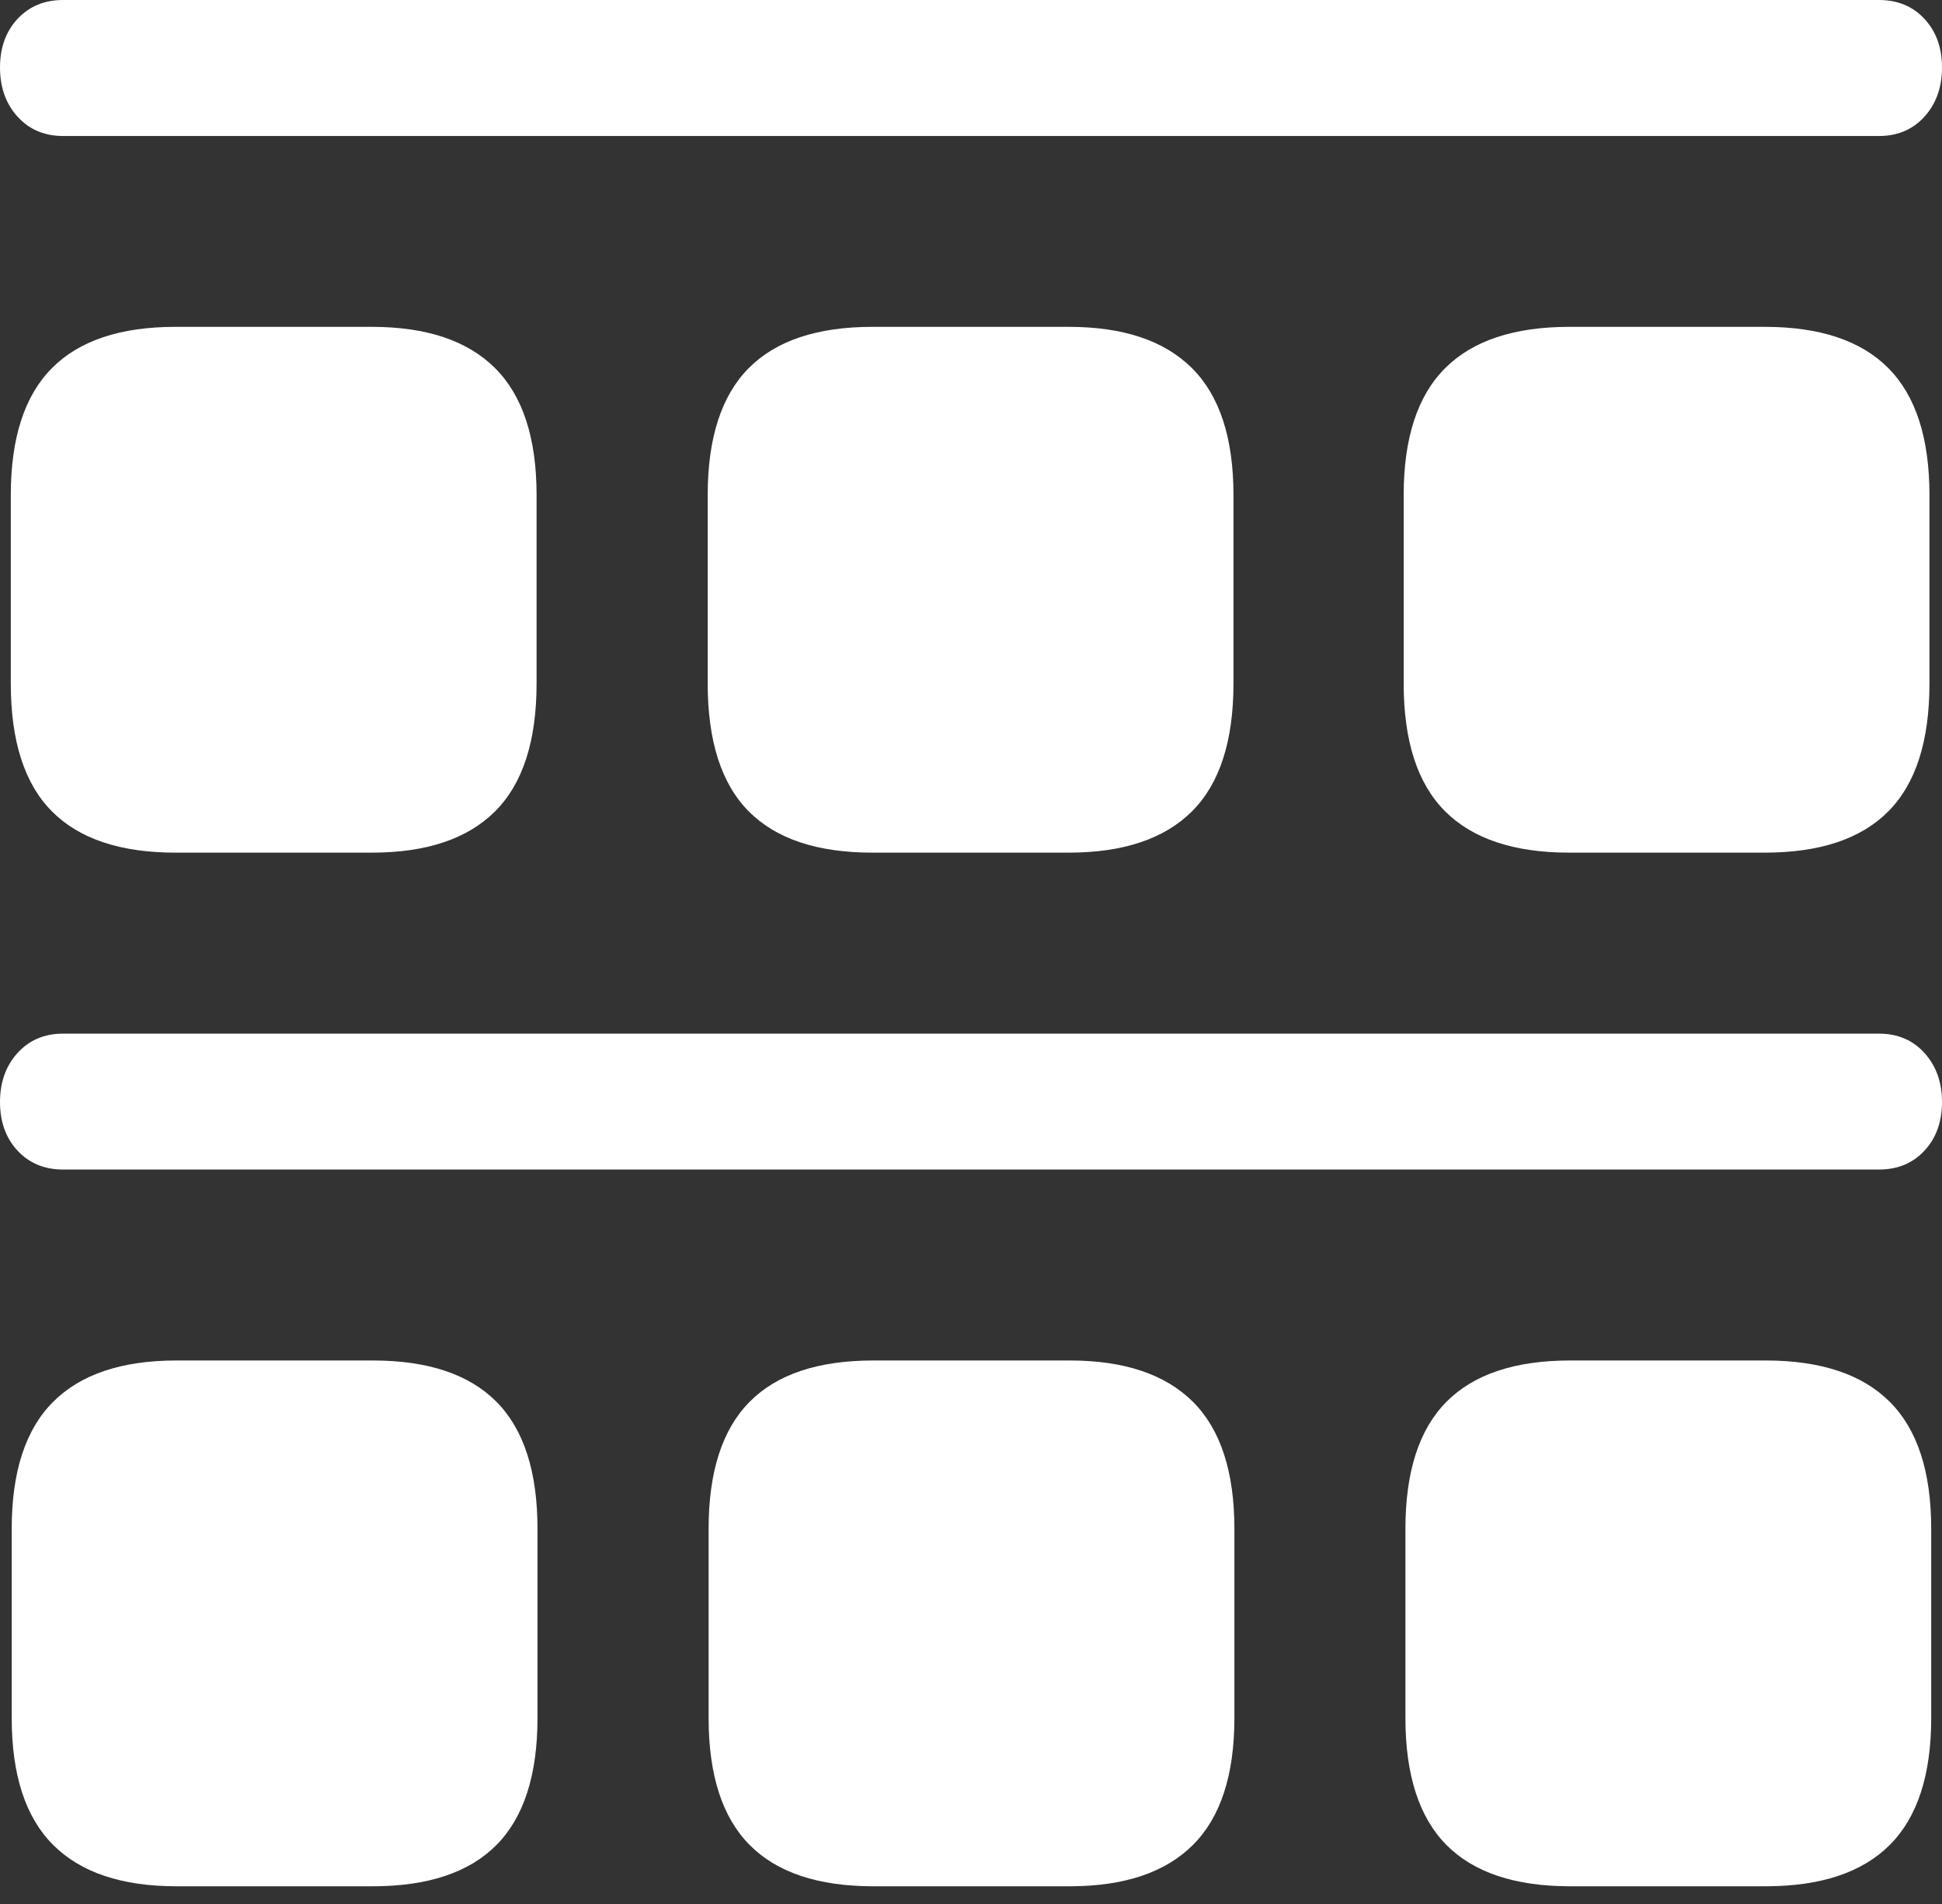 <?xml version="1.0" encoding="UTF-8"?>
<!--Generator: Apple Native CoreSVG 175.5-->
<!DOCTYPE svg
PUBLIC "-//W3C//DTD SVG 1.1//EN"
       "http://www.w3.org/Graphics/SVG/1.1/DTD/svg11.dtd">
<svg version="1.1" xmlns="http://www.w3.org/2000/svg" xmlns:xlink="http://www.w3.org/1999/xlink" width="21.064" height="20.654">
 <rect width="100%" height="100%" fill="#333333" stroke="none"/>
 <g>
  <rect height="20.654" opacity="0" width="21.064" x="0" y="0"/>
  <path d="M0.684 1.475L20.381 1.475Q20.684 1.475 20.874 1.265Q21.064 1.055 21.064 0.732Q21.064 0.41 20.874 0.205Q20.684 0 20.381 0L0.684 0Q0.381 0 0.19 0.205Q0 0.41 0 0.732Q0 1.055 0.19 1.265Q0.381 1.475 0.684 1.475ZM1.904 9.248L4.033 9.248Q4.922 9.248 5.371 8.799Q5.82 8.35 5.82 7.412L5.82 5.371Q5.82 4.443 5.371 3.994Q4.922 3.545 4.033 3.545L1.904 3.545Q1.006 3.545 0.562 3.994Q0.117 4.443 0.117 5.371L0.117 7.412Q0.117 8.35 0.562 8.799Q1.006 9.248 1.904 9.248ZM9.463 9.248L11.592 9.248Q12.48 9.248 12.93 8.799Q13.379 8.35 13.379 7.412L13.379 5.371Q13.379 4.443 12.93 3.994Q12.48 3.545 11.592 3.545L9.463 3.545Q8.564 3.545 8.12 3.994Q7.676 4.443 7.676 5.371L7.676 7.412Q7.676 8.35 8.12 8.799Q8.564 9.248 9.463 9.248ZM17.021 9.248L19.141 9.248Q20.039 9.248 20.483 8.799Q20.928 8.35 20.928 7.412L20.928 5.371Q20.928 4.443 20.483 3.994Q20.039 3.545 19.141 3.545L17.021 3.545Q16.123 3.545 15.674 3.994Q15.225 4.443 15.225 5.371L15.225 7.412Q15.225 8.35 15.674 8.799Q16.123 9.248 17.021 9.248ZM0.684 12.685L20.381 12.685Q20.684 12.685 20.874 12.48Q21.064 12.275 21.064 11.953Q21.064 11.631 20.874 11.421Q20.684 11.211 20.381 11.211L0.684 11.211Q0.381 11.211 0.19 11.421Q0 11.631 0 11.953Q0 12.275 0.19 12.48Q0.381 12.685 0.684 12.685ZM1.914 20.459L4.043 20.459Q4.941 20.459 5.386 20.01Q5.83 19.561 5.83 18.633L5.83 16.582Q5.83 15.654 5.386 15.205Q4.941 14.756 4.043 14.756L1.914 14.756Q1.025 14.756 0.576 15.205Q0.127 15.654 0.127 16.582L0.127 18.633Q0.127 19.561 0.576 20.01Q1.025 20.459 1.914 20.459ZM9.473 20.459L11.602 20.459Q12.49 20.459 12.94 20.01Q13.389 19.561 13.389 18.633L13.389 16.582Q13.389 15.654 12.94 15.205Q12.49 14.756 11.602 14.756L9.473 14.756Q8.574 14.756 8.13 15.205Q7.686 15.654 7.686 16.582L7.686 18.633Q7.686 19.561 8.13 20.01Q8.574 20.459 9.473 20.459ZM17.031 20.459L19.15 20.459Q20.049 20.459 20.498 20.01Q20.947 19.561 20.947 18.633L20.947 16.582Q20.947 15.654 20.498 15.205Q20.049 14.756 19.15 14.756L17.031 14.756Q16.133 14.756 15.688 15.205Q15.244 15.654 15.244 16.582L15.244 18.633Q15.244 19.561 15.688 20.01Q16.133 20.459 17.031 20.459Z" fill="#ffffff"/>
 </g>
</svg>
